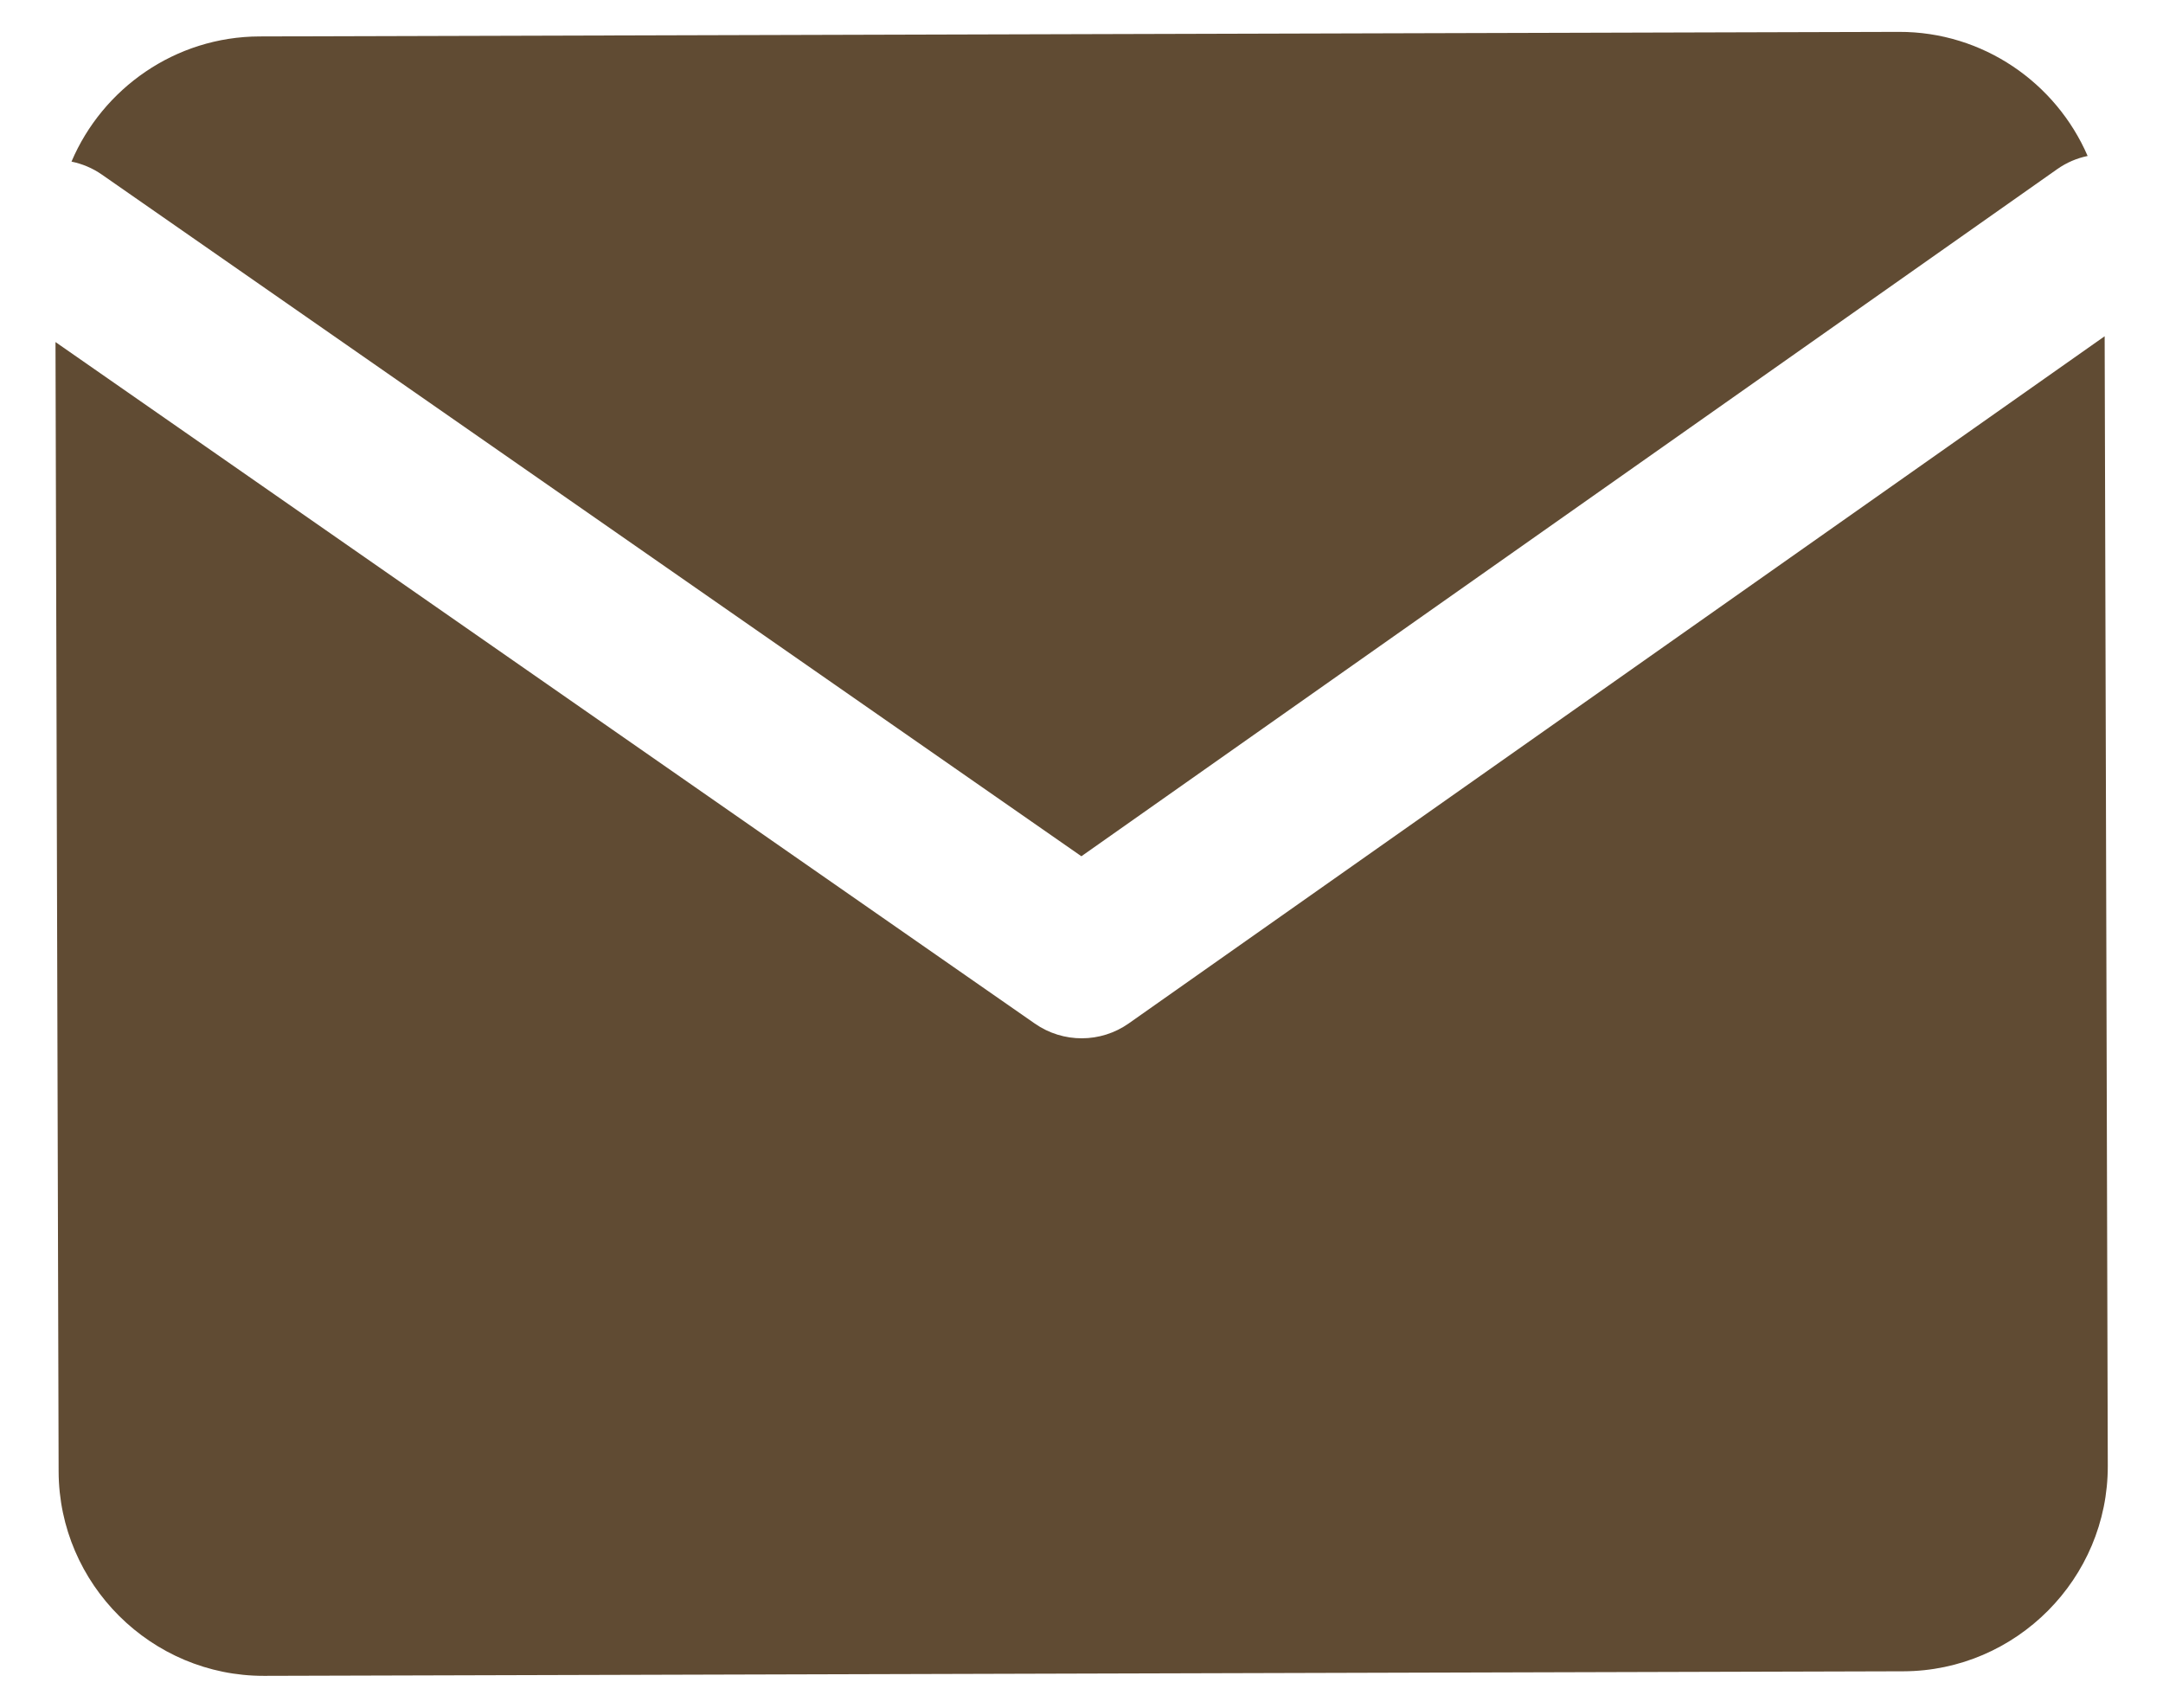 <svg width="38" height="30" viewBox="0 0 38 30" fill="none" xmlns="http://www.w3.org/2000/svg">
<path id="Subtract" fill-rule="evenodd" clip-rule="evenodd" d="M33.36 0.56L4.56 0.64C3.08 0.644 1.803 1.553 1.256 2.839C1.442 2.877 1.625 2.952 1.791 3.068L18.998 15.042L36.139 2.973C36.306 2.855 36.489 2.778 36.676 2.74C36.121 1.457 34.84 0.556 33.36 0.56ZM36.975 5.907L19.832 17.977C19.338 18.326 18.678 18.328 18.181 17.982L0.975 6.009L1.03 25.85C1.036 27.83 2.66 29.445 4.64 29.44L33.44 29.36C35.42 29.354 37.035 27.73 37.03 25.75L36.975 5.907Z" fill="#604B33"/>
</svg>
